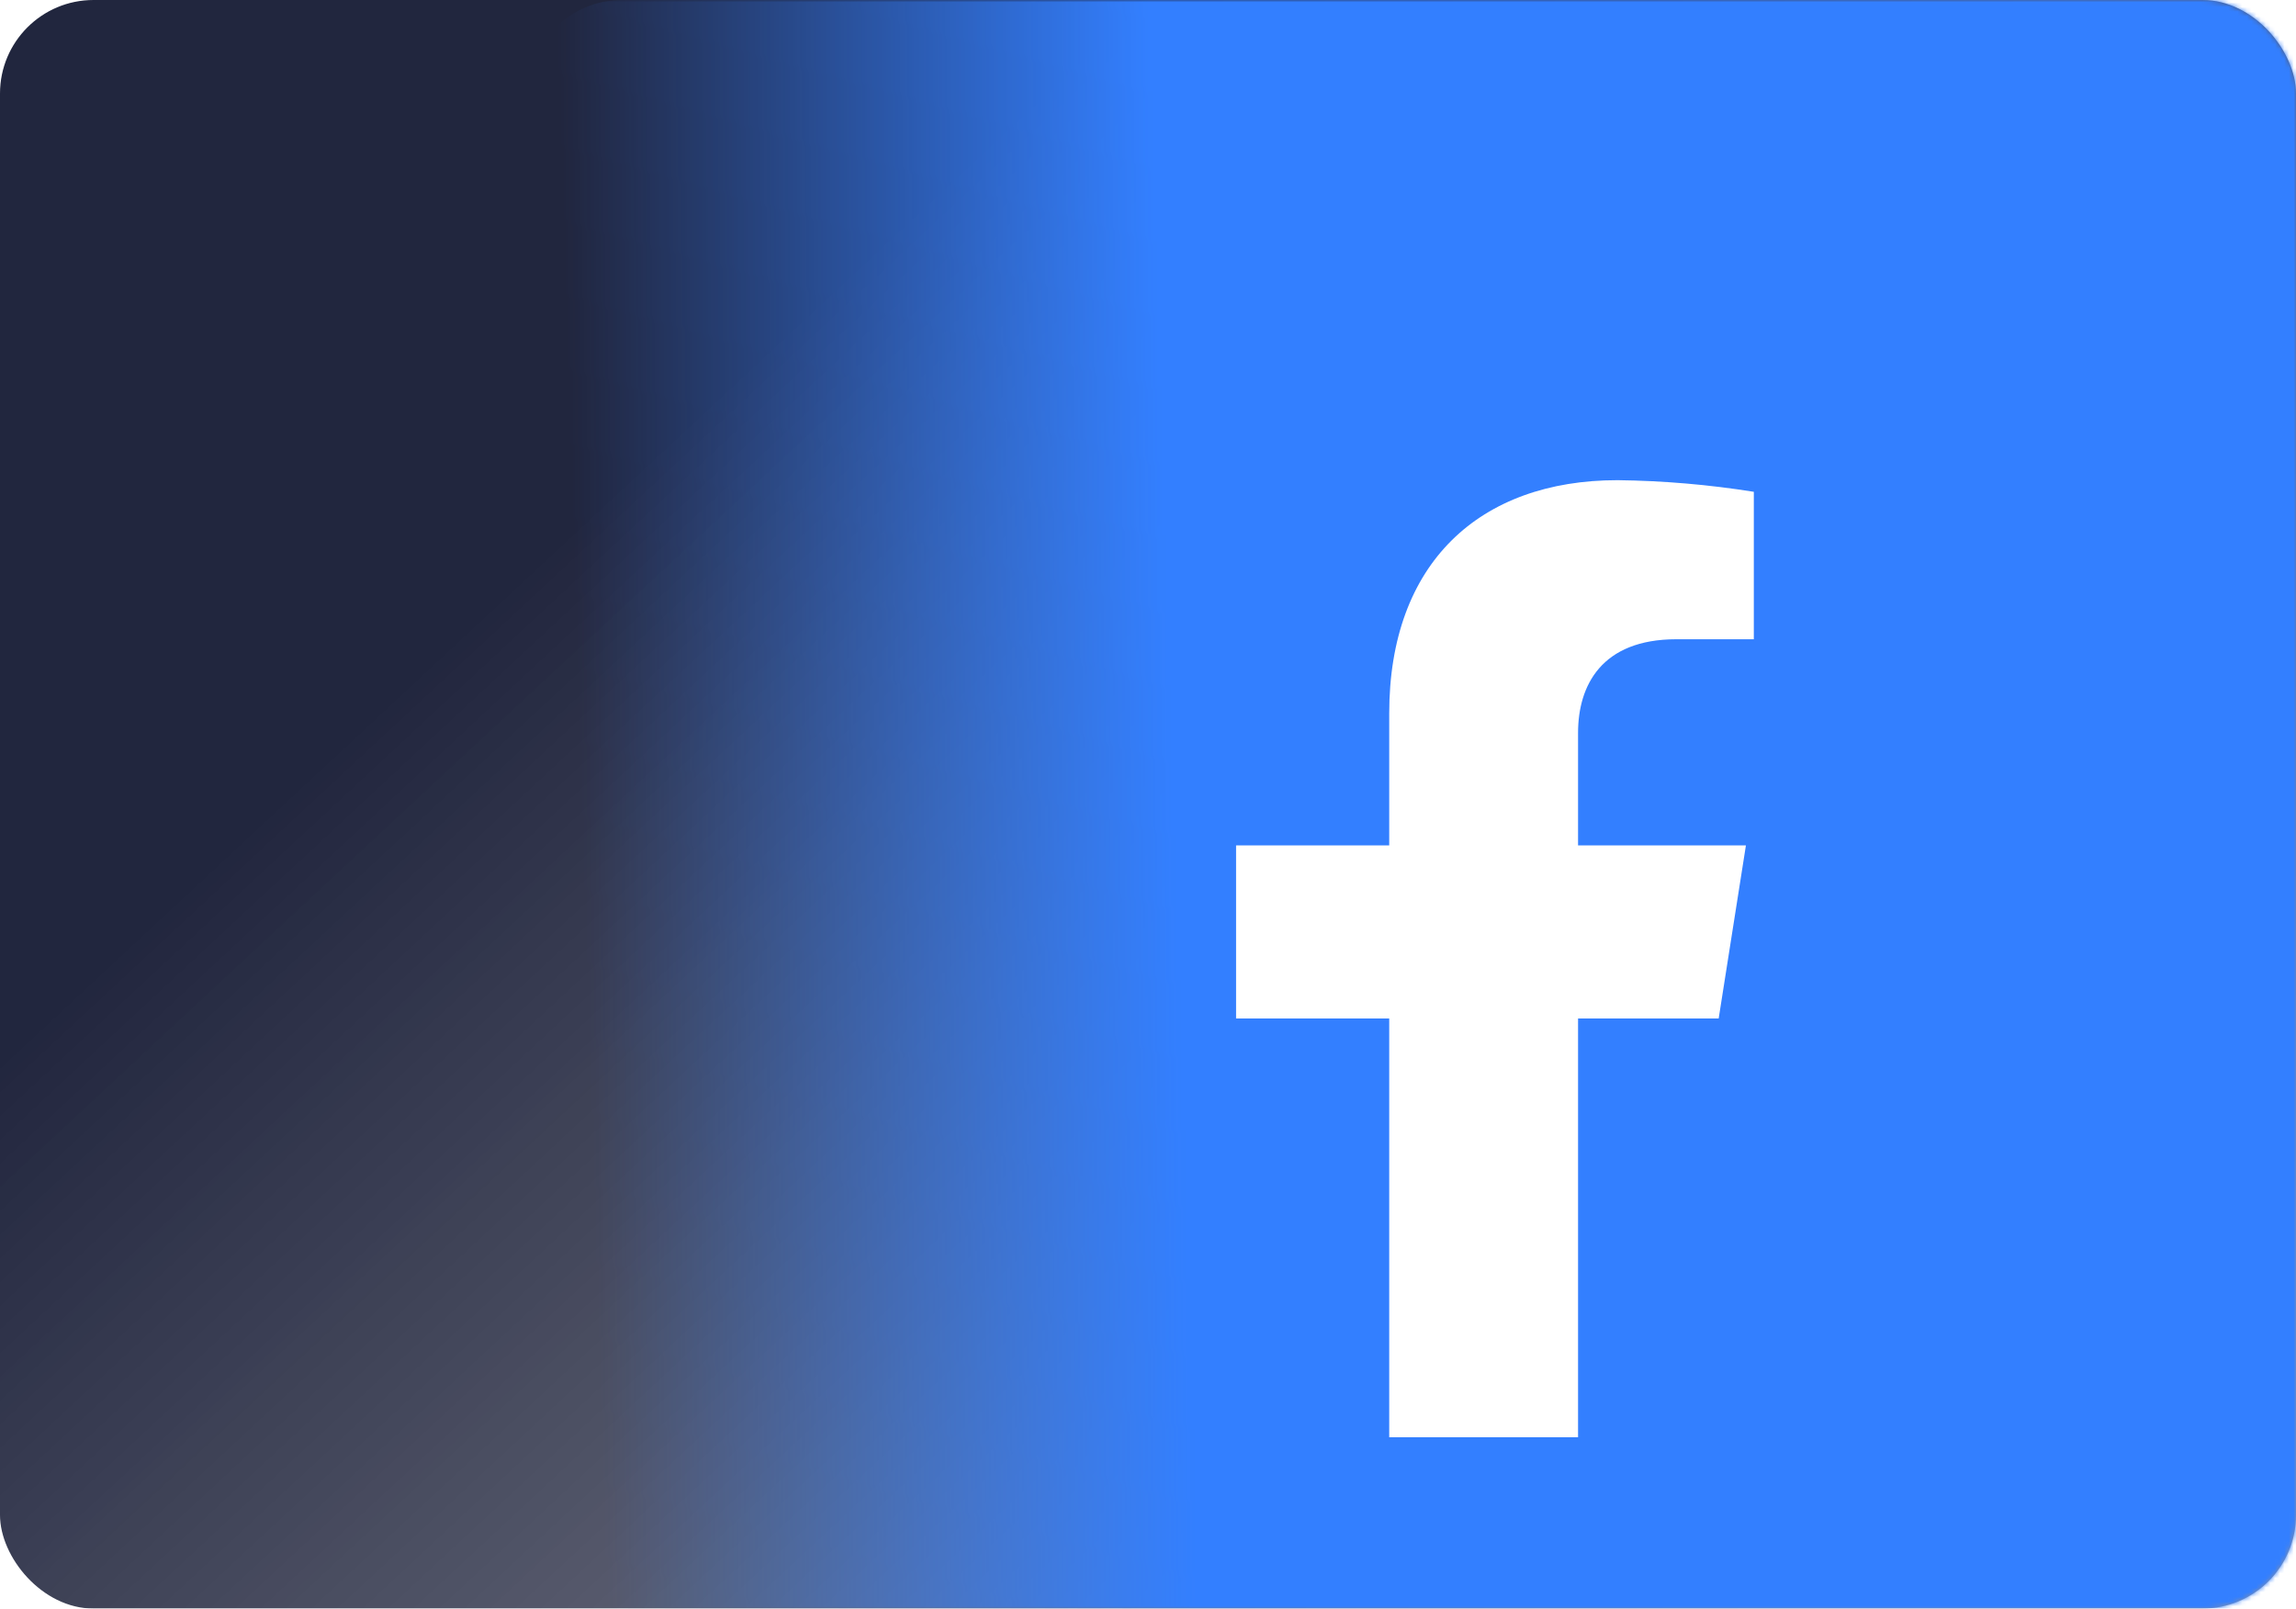<svg width="491" height="344" viewBox="0 0 491 344" fill="none" xmlns="http://www.w3.org/2000/svg">
<g filter="url(#filter0_b_8_329)">
<rect width="491" height="344" rx="20" fill="url(#paint0_linear_8_329)"/>
</g>
<mask id="mask0_8_329" style="mask-type:alpha" maskUnits="userSpaceOnUse" x="0" y="0" width="491" height="344">
<rect width="491" height="344" rx="20" fill="url(#paint1_linear_8_329)"/>
</mask>
<g mask="url(#mask0_8_329)">
<path d="M113 20C113 8.954 121.954 0 133 0H502C513.046 0 522 8.954 522 20V389C522 400.046 513.046 409 502 409H133C121.954 409 113 400.046 113 389V20Z" fill="#337FFF"/>
<path d="M367.539 217.814L373.366 180.788H337.469V156.722C337.469 146.597 342.481 136.705 358.506 136.705H375.056V105.175C365.418 103.638 355.679 102.807 345.919 102.688C316.374 102.687 297.085 120.448 297.085 152.556V180.788H264.335V217.814H297.085V307.369H337.469V217.814H367.539Z" fill="white"/>
</g>
<defs>
<filter id="filter0_b_8_329" x="-120" y="-120" width="731" height="584" filterUnits="userSpaceOnUse" color-interpolation-filters="sRGB">
<feFlood flood-opacity="0" result="BackgroundImageFix"/>
<feGaussianBlur in="BackgroundImageFix" stdDeviation="60"/>
<feComposite in2="SourceAlpha" operator="in" result="effect1_backgroundBlur_8_329"/>
<feBlend mode="normal" in="SourceGraphic" in2="effect1_backgroundBlur_8_329" result="shape"/>
</filter>
<linearGradient id="paint0_linear_8_329" x1="245.5" y1="-2.15" x2="496.9" y2="267.999" gradientUnits="userSpaceOnUse">
<stop stop-color="#060B26" stop-opacity="0.89"/>
<stop offset="1" stop-color="#1A1F37" stop-opacity="0.5"/>
</linearGradient>
<linearGradient id="paint1_linear_8_329" x1="123.503" y1="150.5" x2="249.737" y2="146.527" gradientUnits="userSpaceOnUse">
<stop stop-color="#0E0D39" stop-opacity="0"/>
<stop offset="1" stop-color="#1A1F37"/>
<stop offset="1" stop-color="#1A1F37"/>
</linearGradient>
</defs>
</svg>
